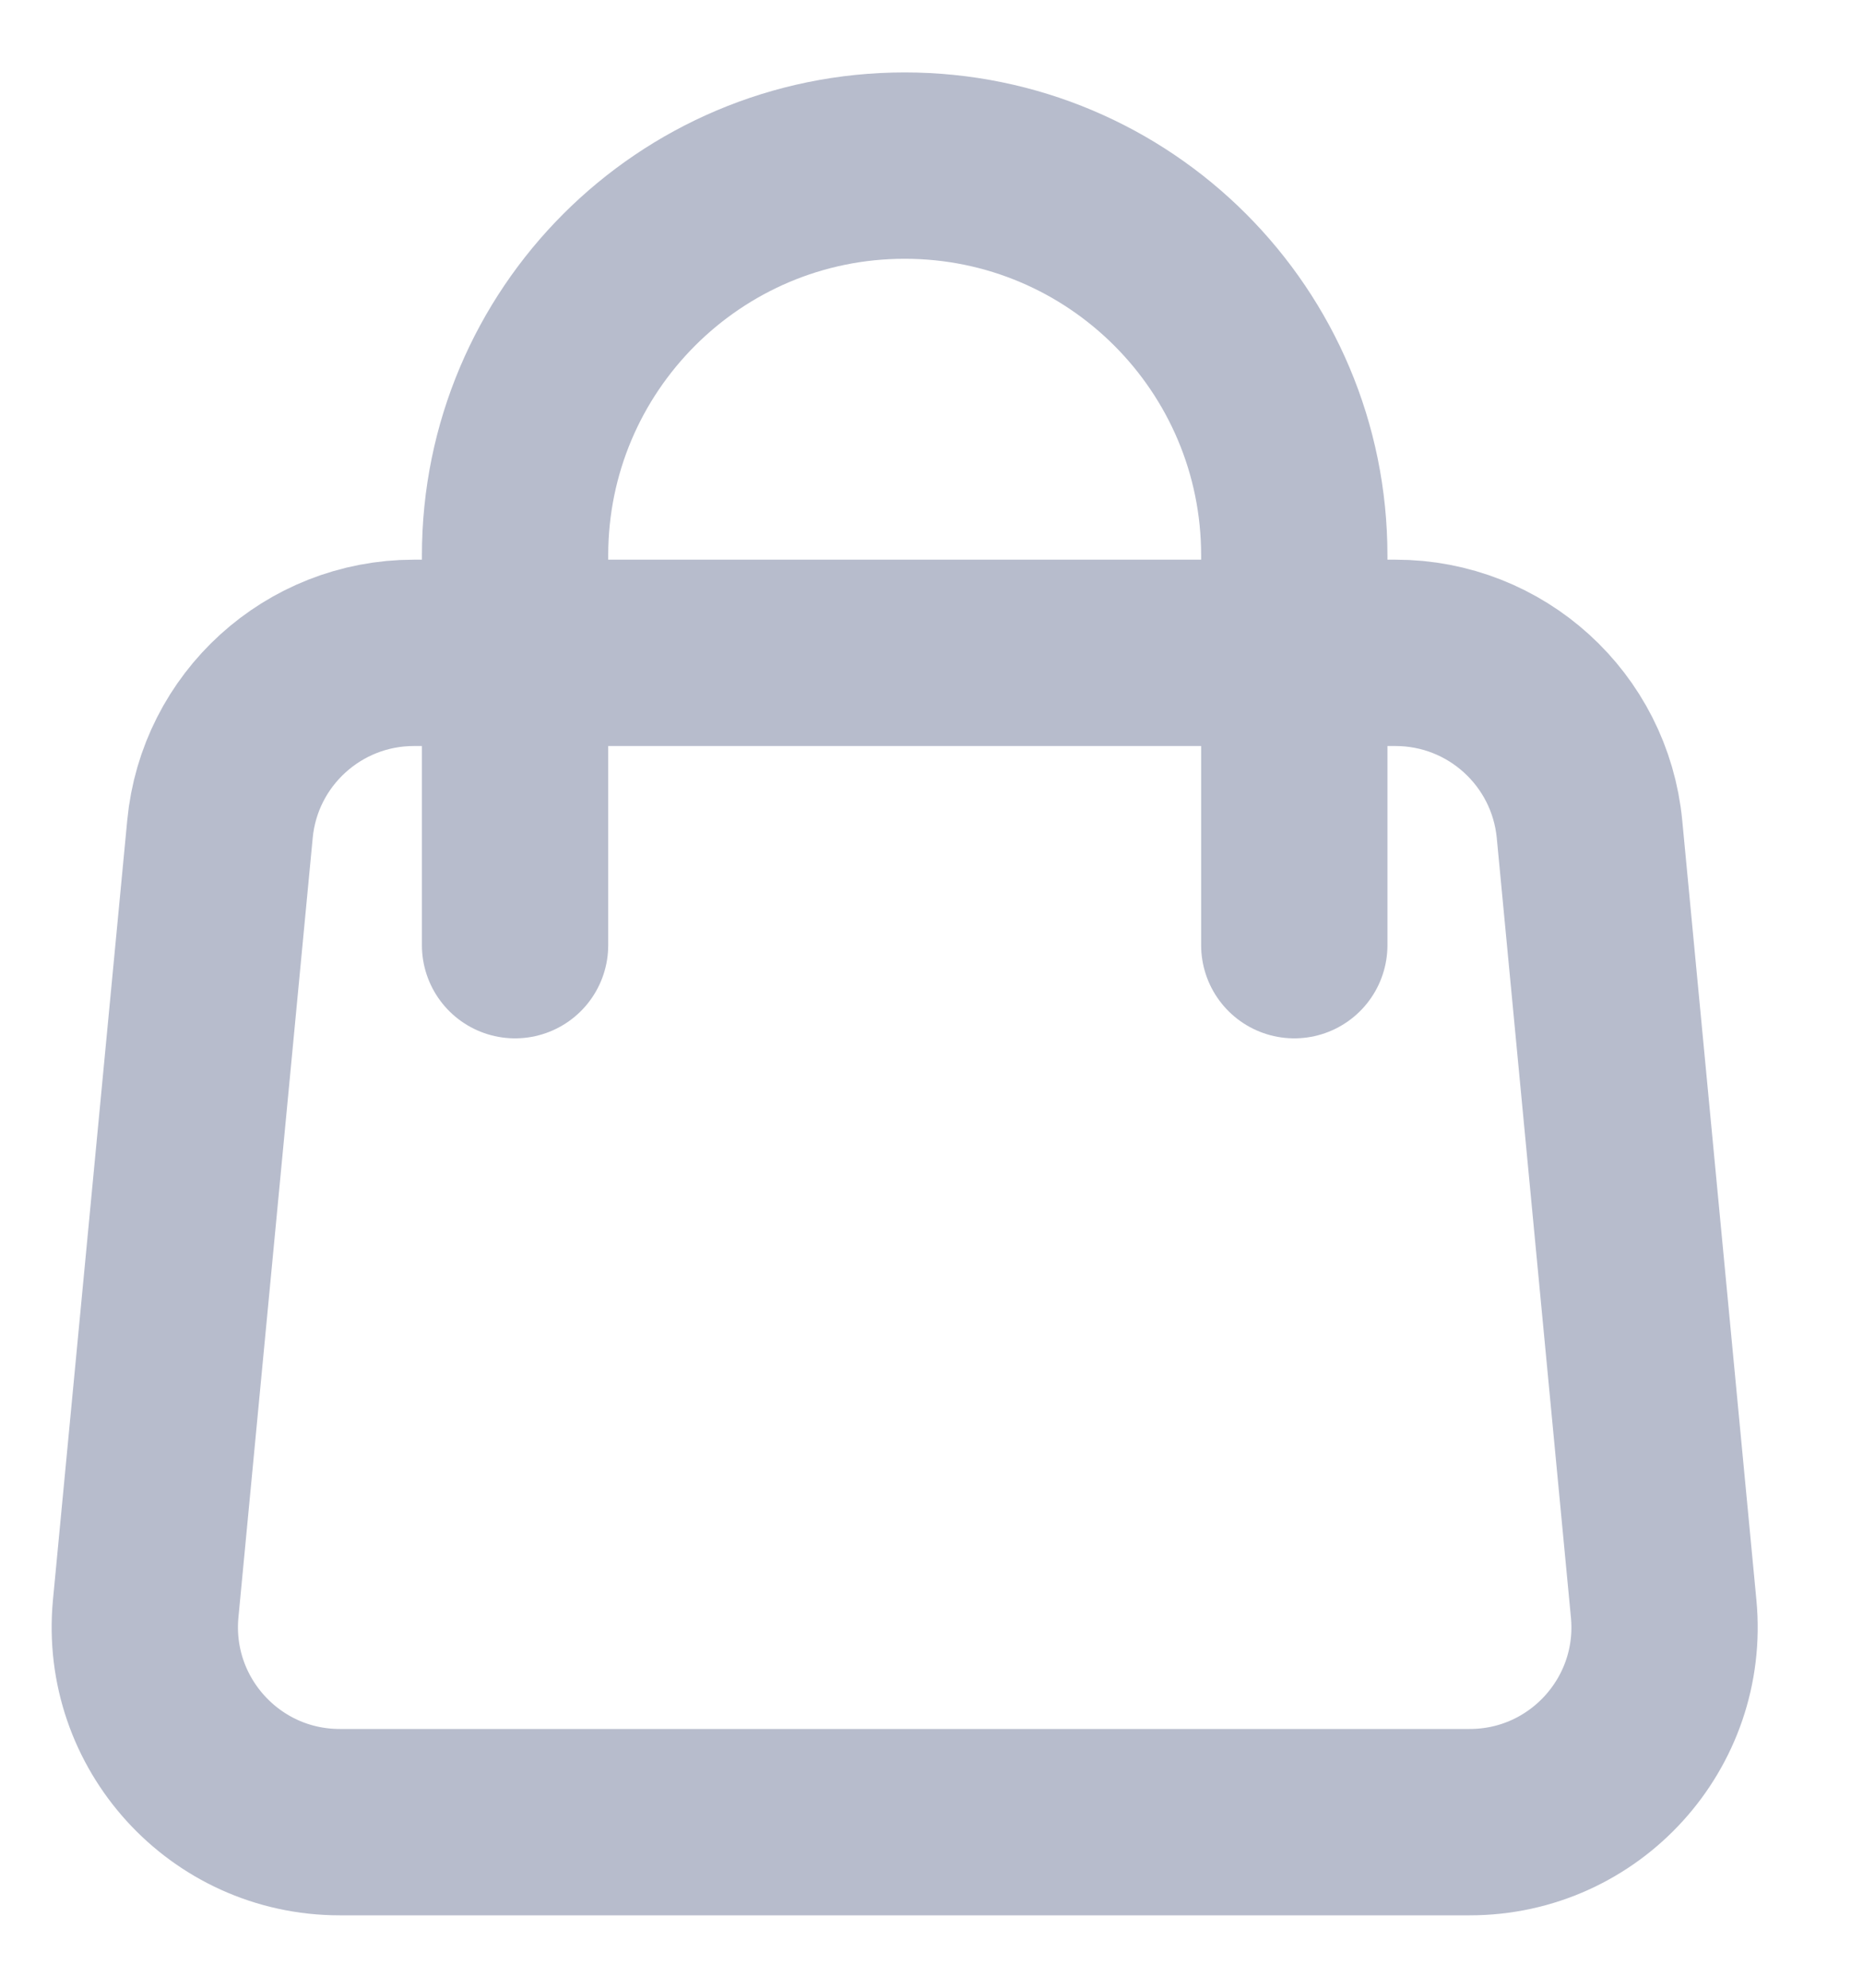 <svg width="15" height="16" viewBox="0 0 15 16" fill="none" xmlns="http://www.w3.org/2000/svg">
<path d="M4.147 7.608V4.471C4.147 2.738 5.552 1.333 7.284 1.333C9.017 1.333 10.421 2.738 10.421 4.471V7.608M2.735 14.667H11.834C12.759 14.667 13.483 13.87 13.395 12.949L12.798 6.675C12.721 5.87 12.045 5.255 11.236 5.255H3.332C2.524 5.255 1.847 5.87 1.771 6.675L1.173 12.949C1.086 13.87 1.81 14.667 2.735 14.667Z" stroke="#B7BCCC" stroke-width="1.5" stroke-linecap="round" stroke-linejoin="round"/>
</svg>

